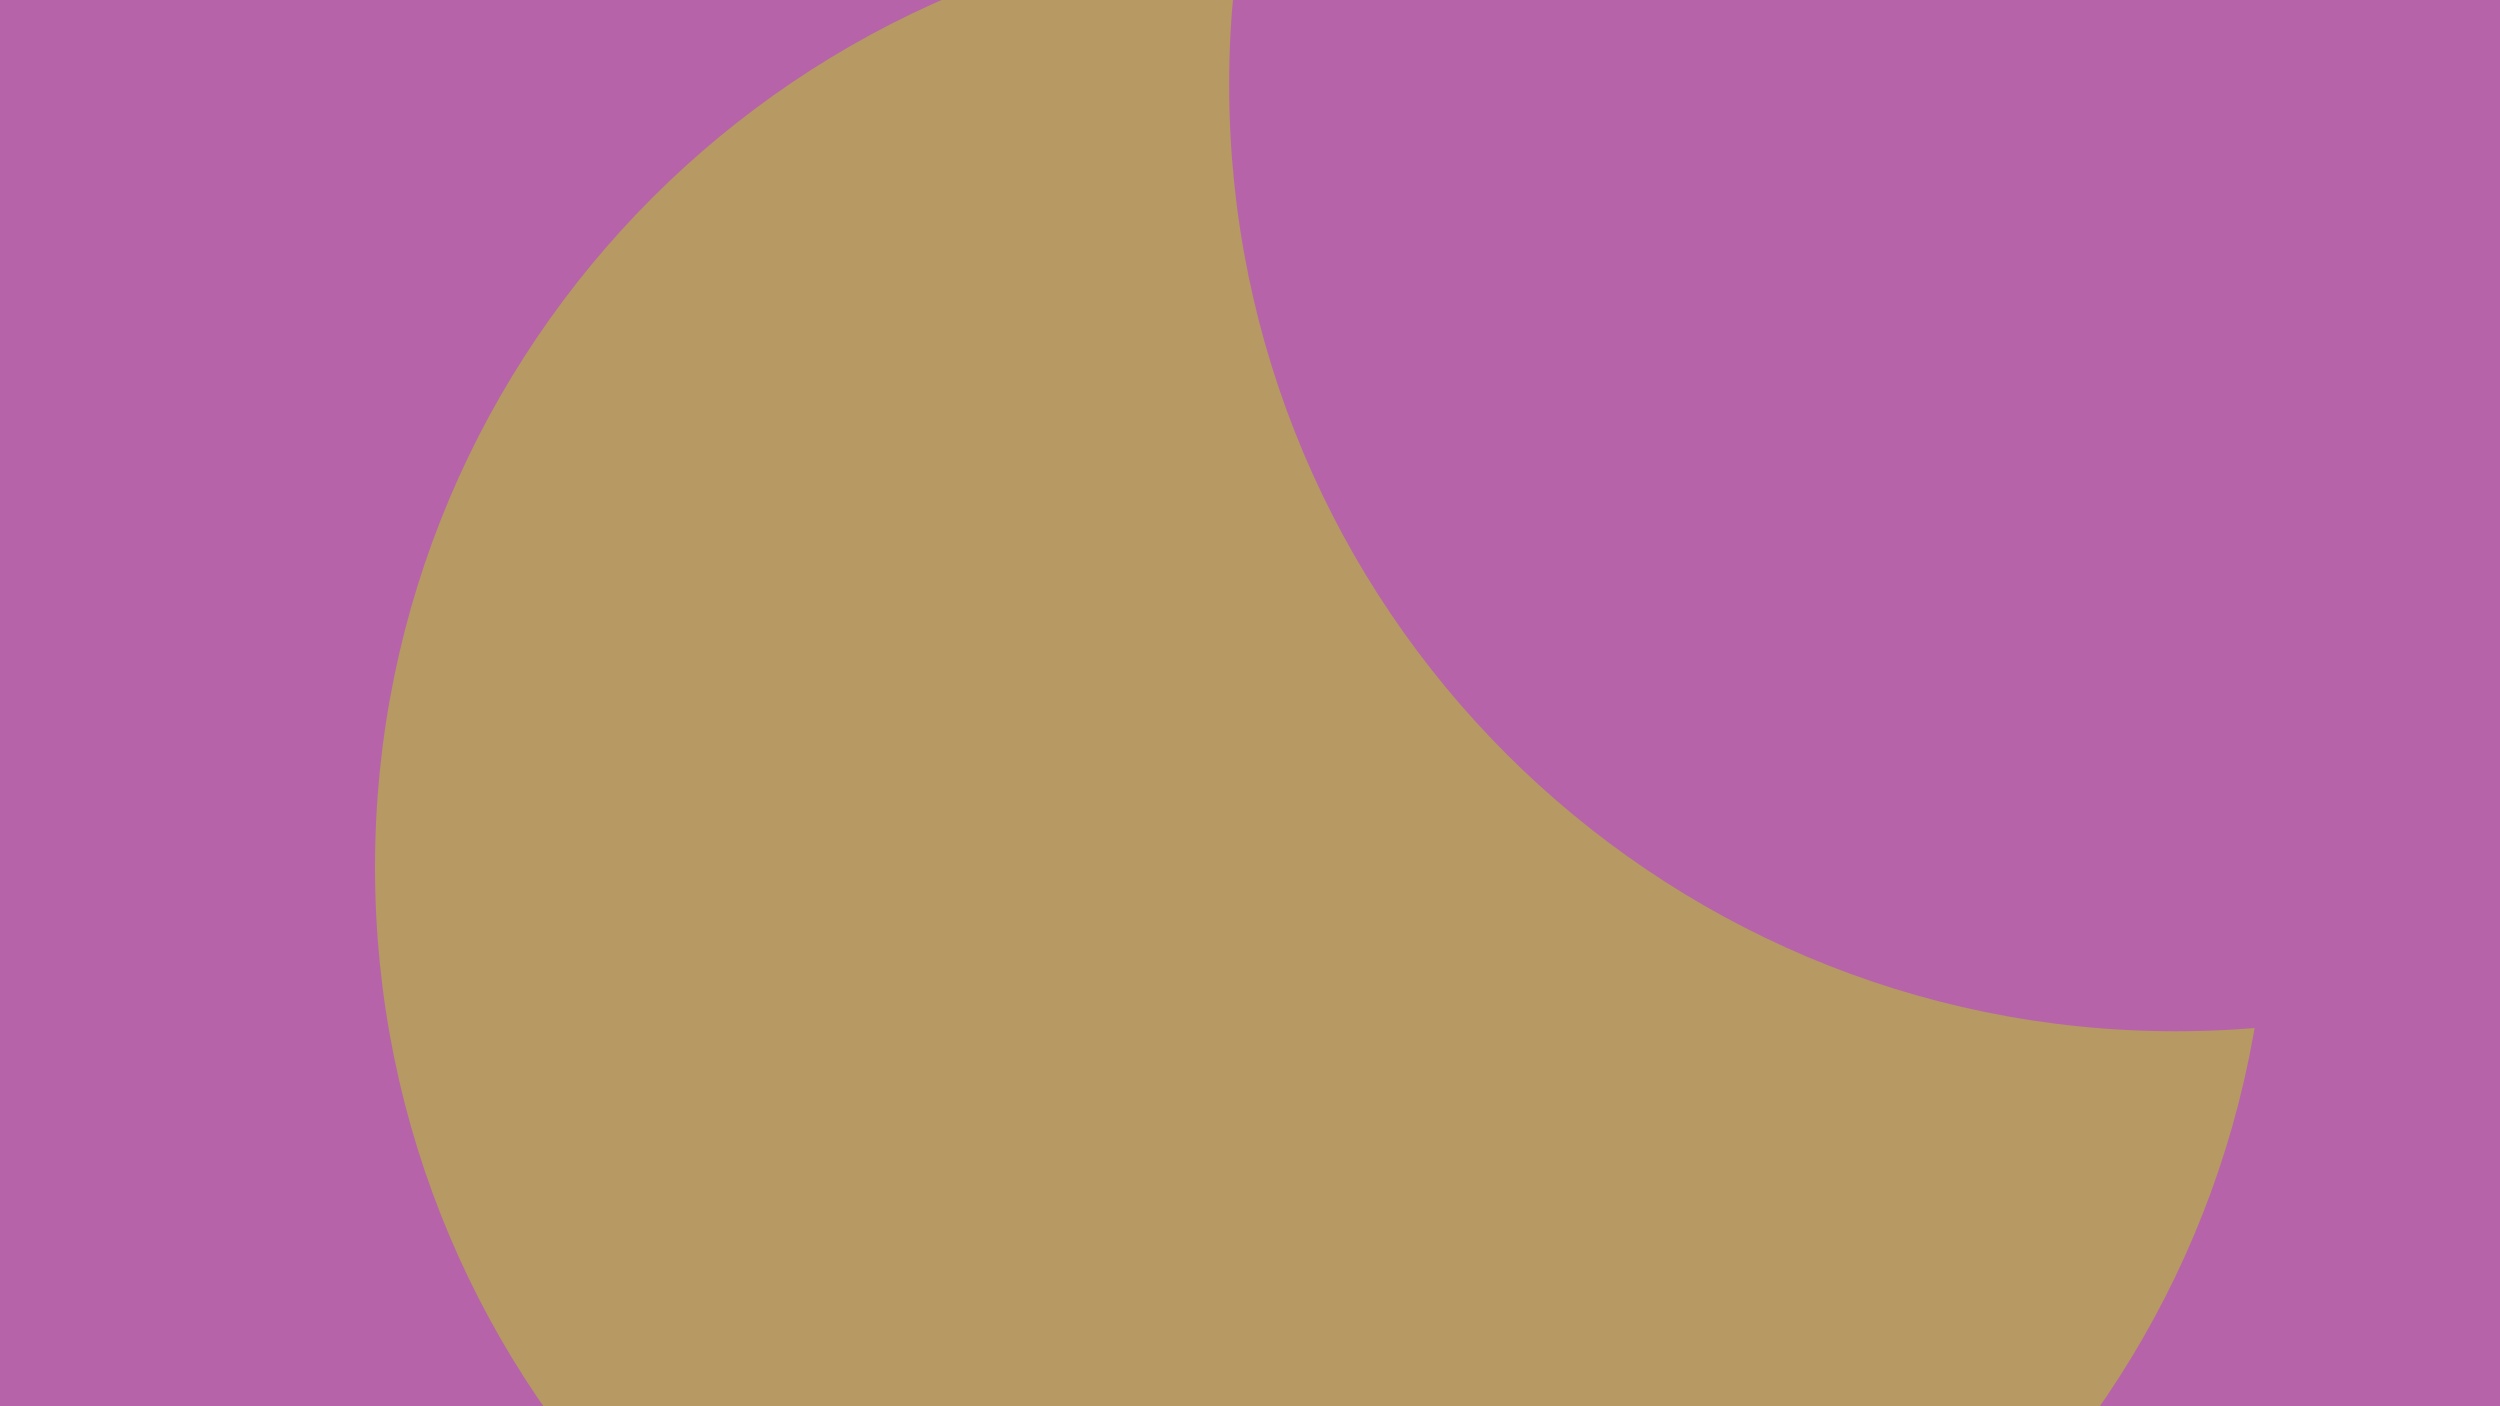 <svg width="1920" height="1080" viewBox="0 0 1920 1080" fill="none" xmlns="http://www.w3.org/2000/svg">
<g clip-path="url(#clip0_580_120)">
<path d="M1920 0H0V1080H1920V0Z" fill="#B69963"/>
<g filter="url(#filter0_f_580_120)">
<path d="M334 1493C735.511 1493 1061 1167.51 1061 766C1061 364.489 735.511 39 334 39C-67.511 39 -393 364.489 -393 766C-393 1167.51 -67.511 1493 334 1493Z" fill="#B663A9"/>
<path d="M1285 876C1686.51 876 2012 550.511 2012 149C2012 -252.511 1686.51 -578 1285 -578C883.489 -578 558 -252.511 558 149C558 550.511 883.489 876 1285 876Z" fill="#B69963"/>
<path d="M1738 1275C2139.51 1275 2465 949.511 2465 548C2465 146.489 2139.51 -179 1738 -179C1336.49 -179 1011 146.489 1011 548C1011 949.511 1336.49 1275 1738 1275Z" fill="#B663A9"/>
<path d="M674 752C1075.51 752 1401 426.511 1401 25C1401 -376.511 1075.51 -702 674 -702C272.489 -702 -53 -376.511 -53 25C-53 426.511 272.489 752 674 752Z" fill="#B663A9"/>
<path d="M1015 1393C1416.51 1393 1742 1067.51 1742 666C1742 264.489 1416.51 -61 1015 -61C613.489 -61 288 264.489 288 666C288 1067.51 613.489 1393 1015 1393Z" fill="#B69963"/>
<path d="M1671 792C2072.51 792 2398 466.511 2398 65C2398 -336.511 2072.51 -662 1671 -662C1269.49 -662 944 -336.511 944 65C944 466.511 1269.49 792 1671 792Z" fill="#B663A9"/>
</g>
</g>
<defs>
<filter id="filter0_f_580_120" x="-1047" y="-1356" width="4166" height="3503" filterUnits="userSpaceOnUse" color-interpolation-filters="sRGB">
<feFlood flood-opacity="0" result="BackgroundImageFix"/>
<feBlend mode="normal" in="SourceGraphic" in2="BackgroundImageFix" result="shape"/>
<feGaussianBlur stdDeviation="327" result="effect1_foregroundBlur_580_120"/>
</filter>
<clipPath id="clip0_580_120">
<rect width="1920" height="1080" fill="white"/>
</clipPath>
</defs>
</svg>
